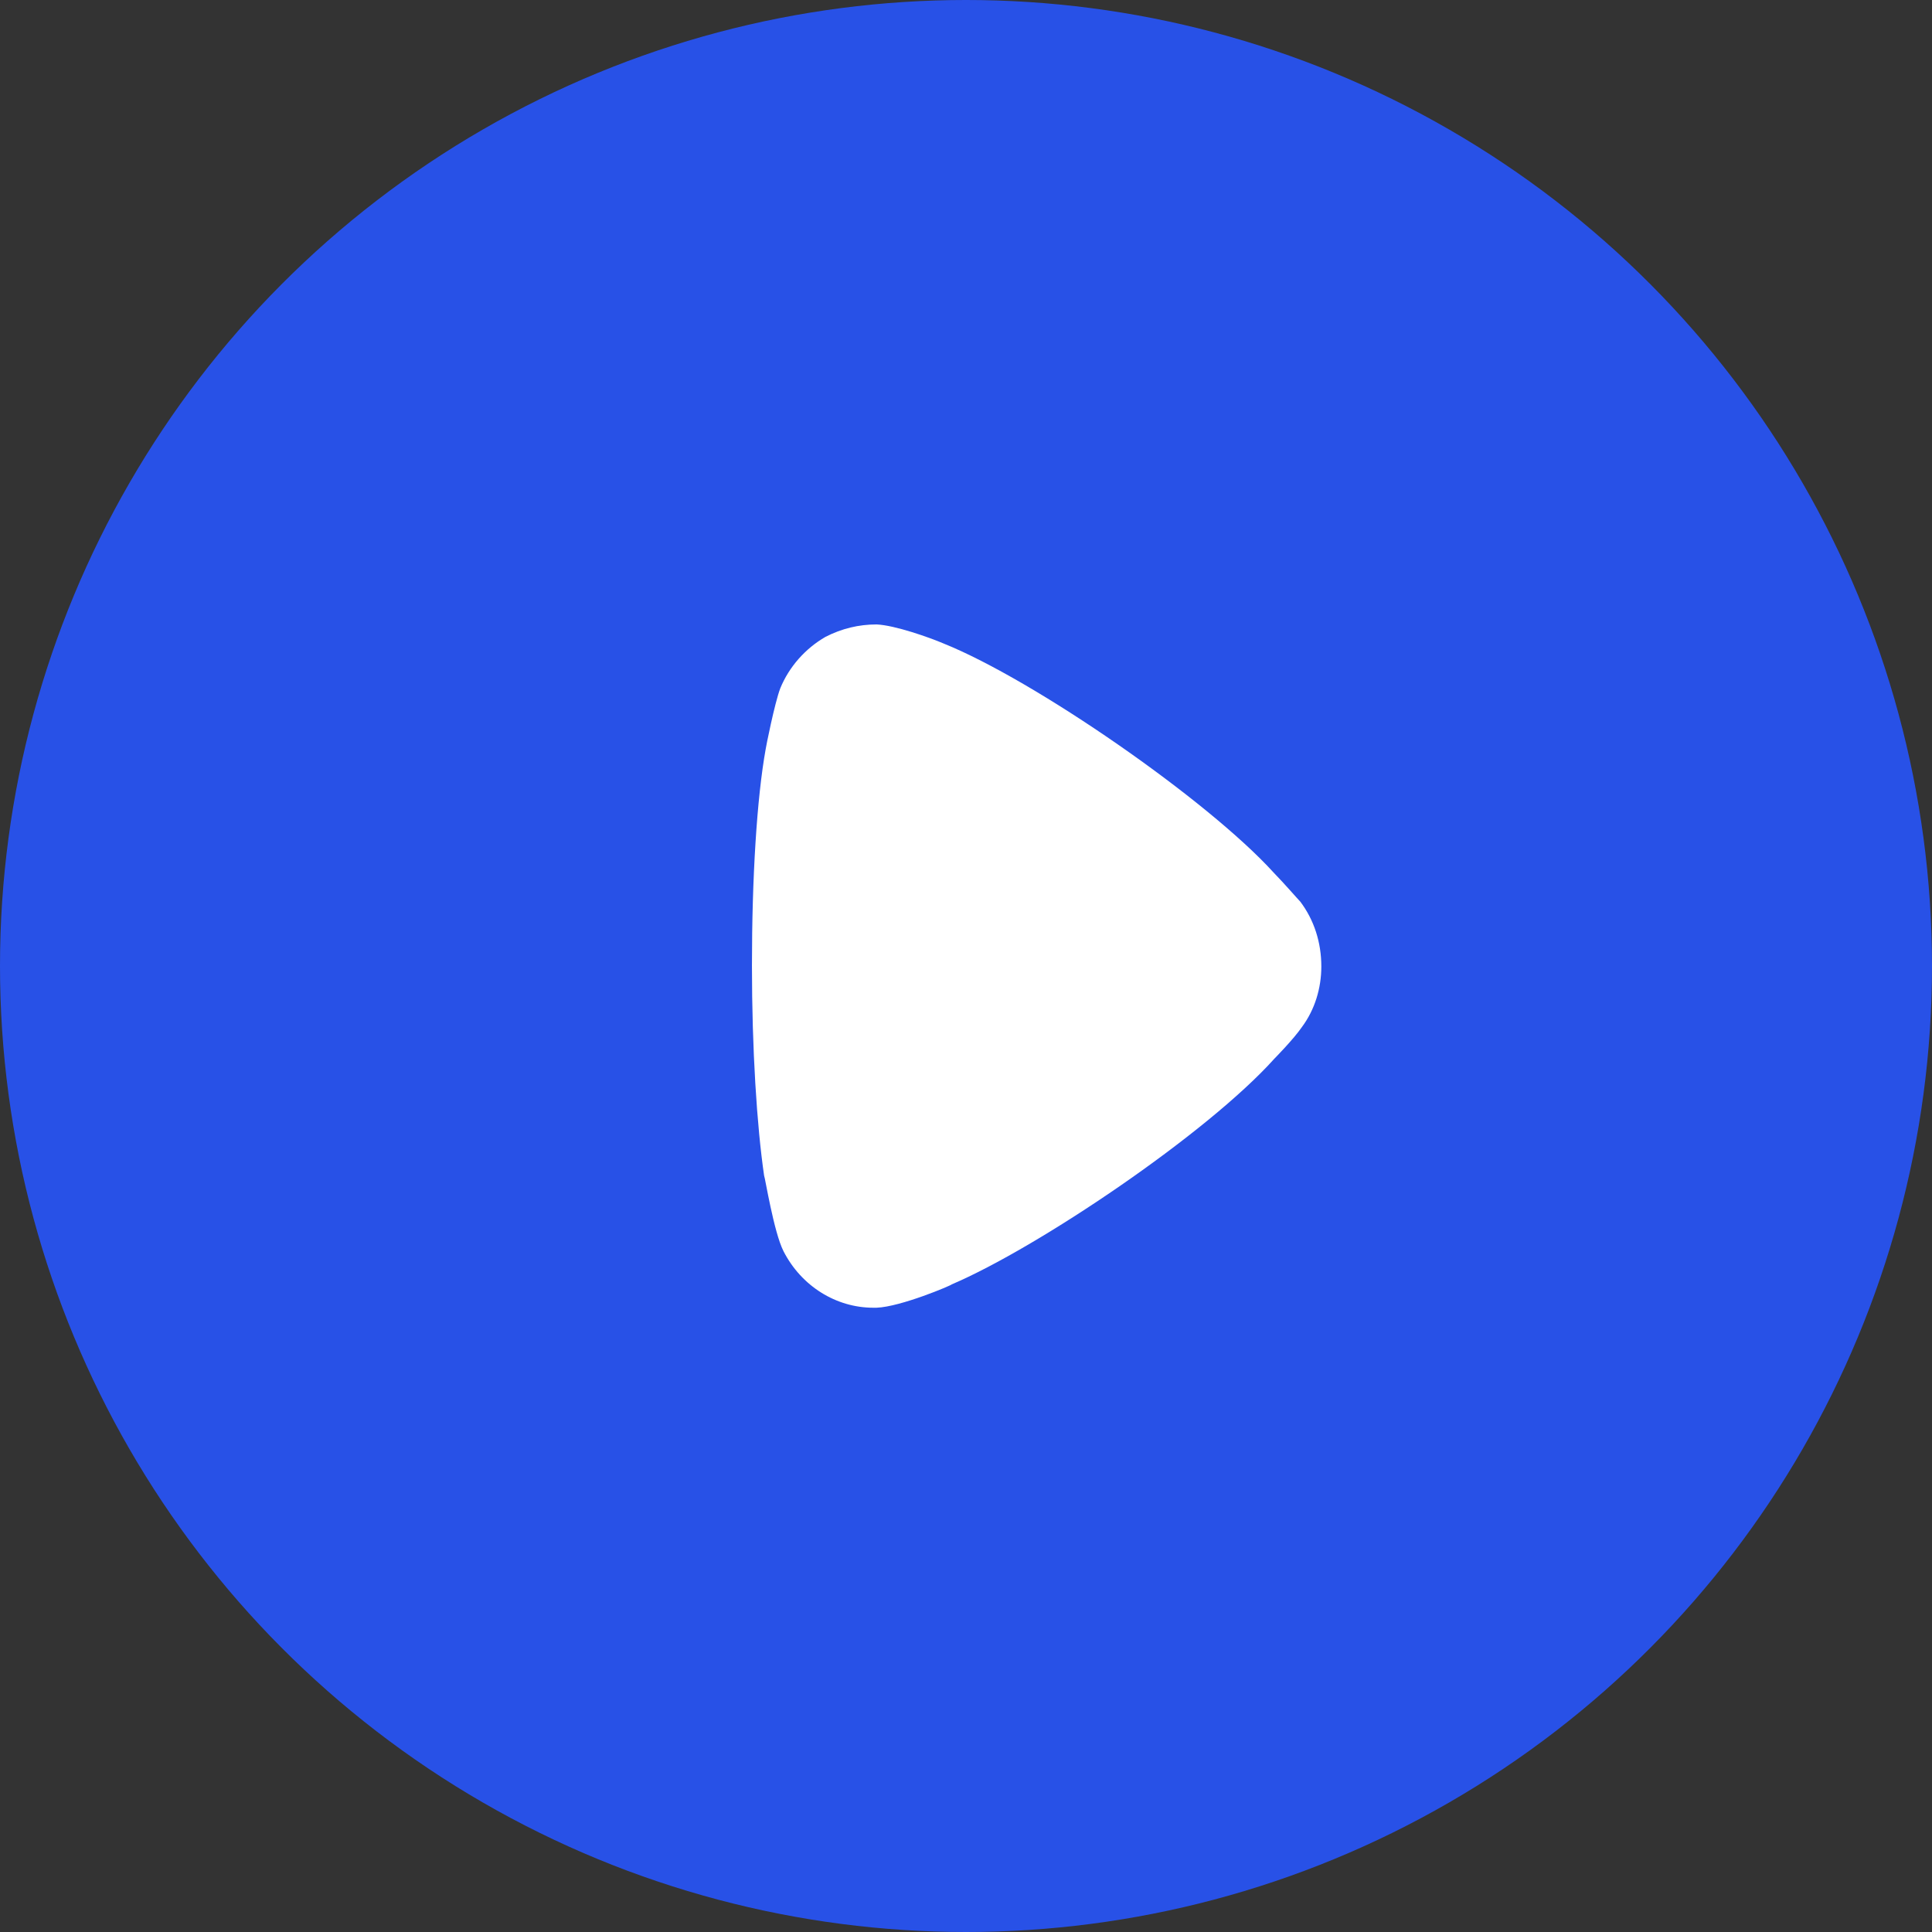 <svg width="24" height="24" viewBox="0 0 24 24" fill="none" xmlns="http://www.w3.org/2000/svg">
<rect x="0" y="0" width="24" height="24" fill="#333333" stroke="none"/>
<circle cx="12" cy="12" r="12" fill="#2851E7"/>
<path d="M16.153 11.201C16.113 11.16 15.962 10.984 15.822 10.84C14.997 9.933 12.848 8.447 11.722 7.994C11.551 7.921 11.119 7.767 10.889 7.757C10.667 7.757 10.457 7.808 10.255 7.911C10.005 8.055 9.803 8.282 9.693 8.55C9.622 8.736 9.512 9.293 9.512 9.303C9.402 9.912 9.341 10.902 9.341 11.995C9.341 13.037 9.402 13.986 9.492 14.604C9.502 14.614 9.612 15.306 9.733 15.543C9.954 15.976 10.386 16.245 10.848 16.245H10.889C11.19 16.234 11.823 15.965 11.823 15.955C12.887 15.501 14.988 14.089 15.832 13.15C15.832 13.15 16.07 12.909 16.173 12.758C16.334 12.542 16.414 12.274 16.414 12.006C16.414 11.707 16.324 11.428 16.153 11.201Z" fill="white"/>
</svg>
